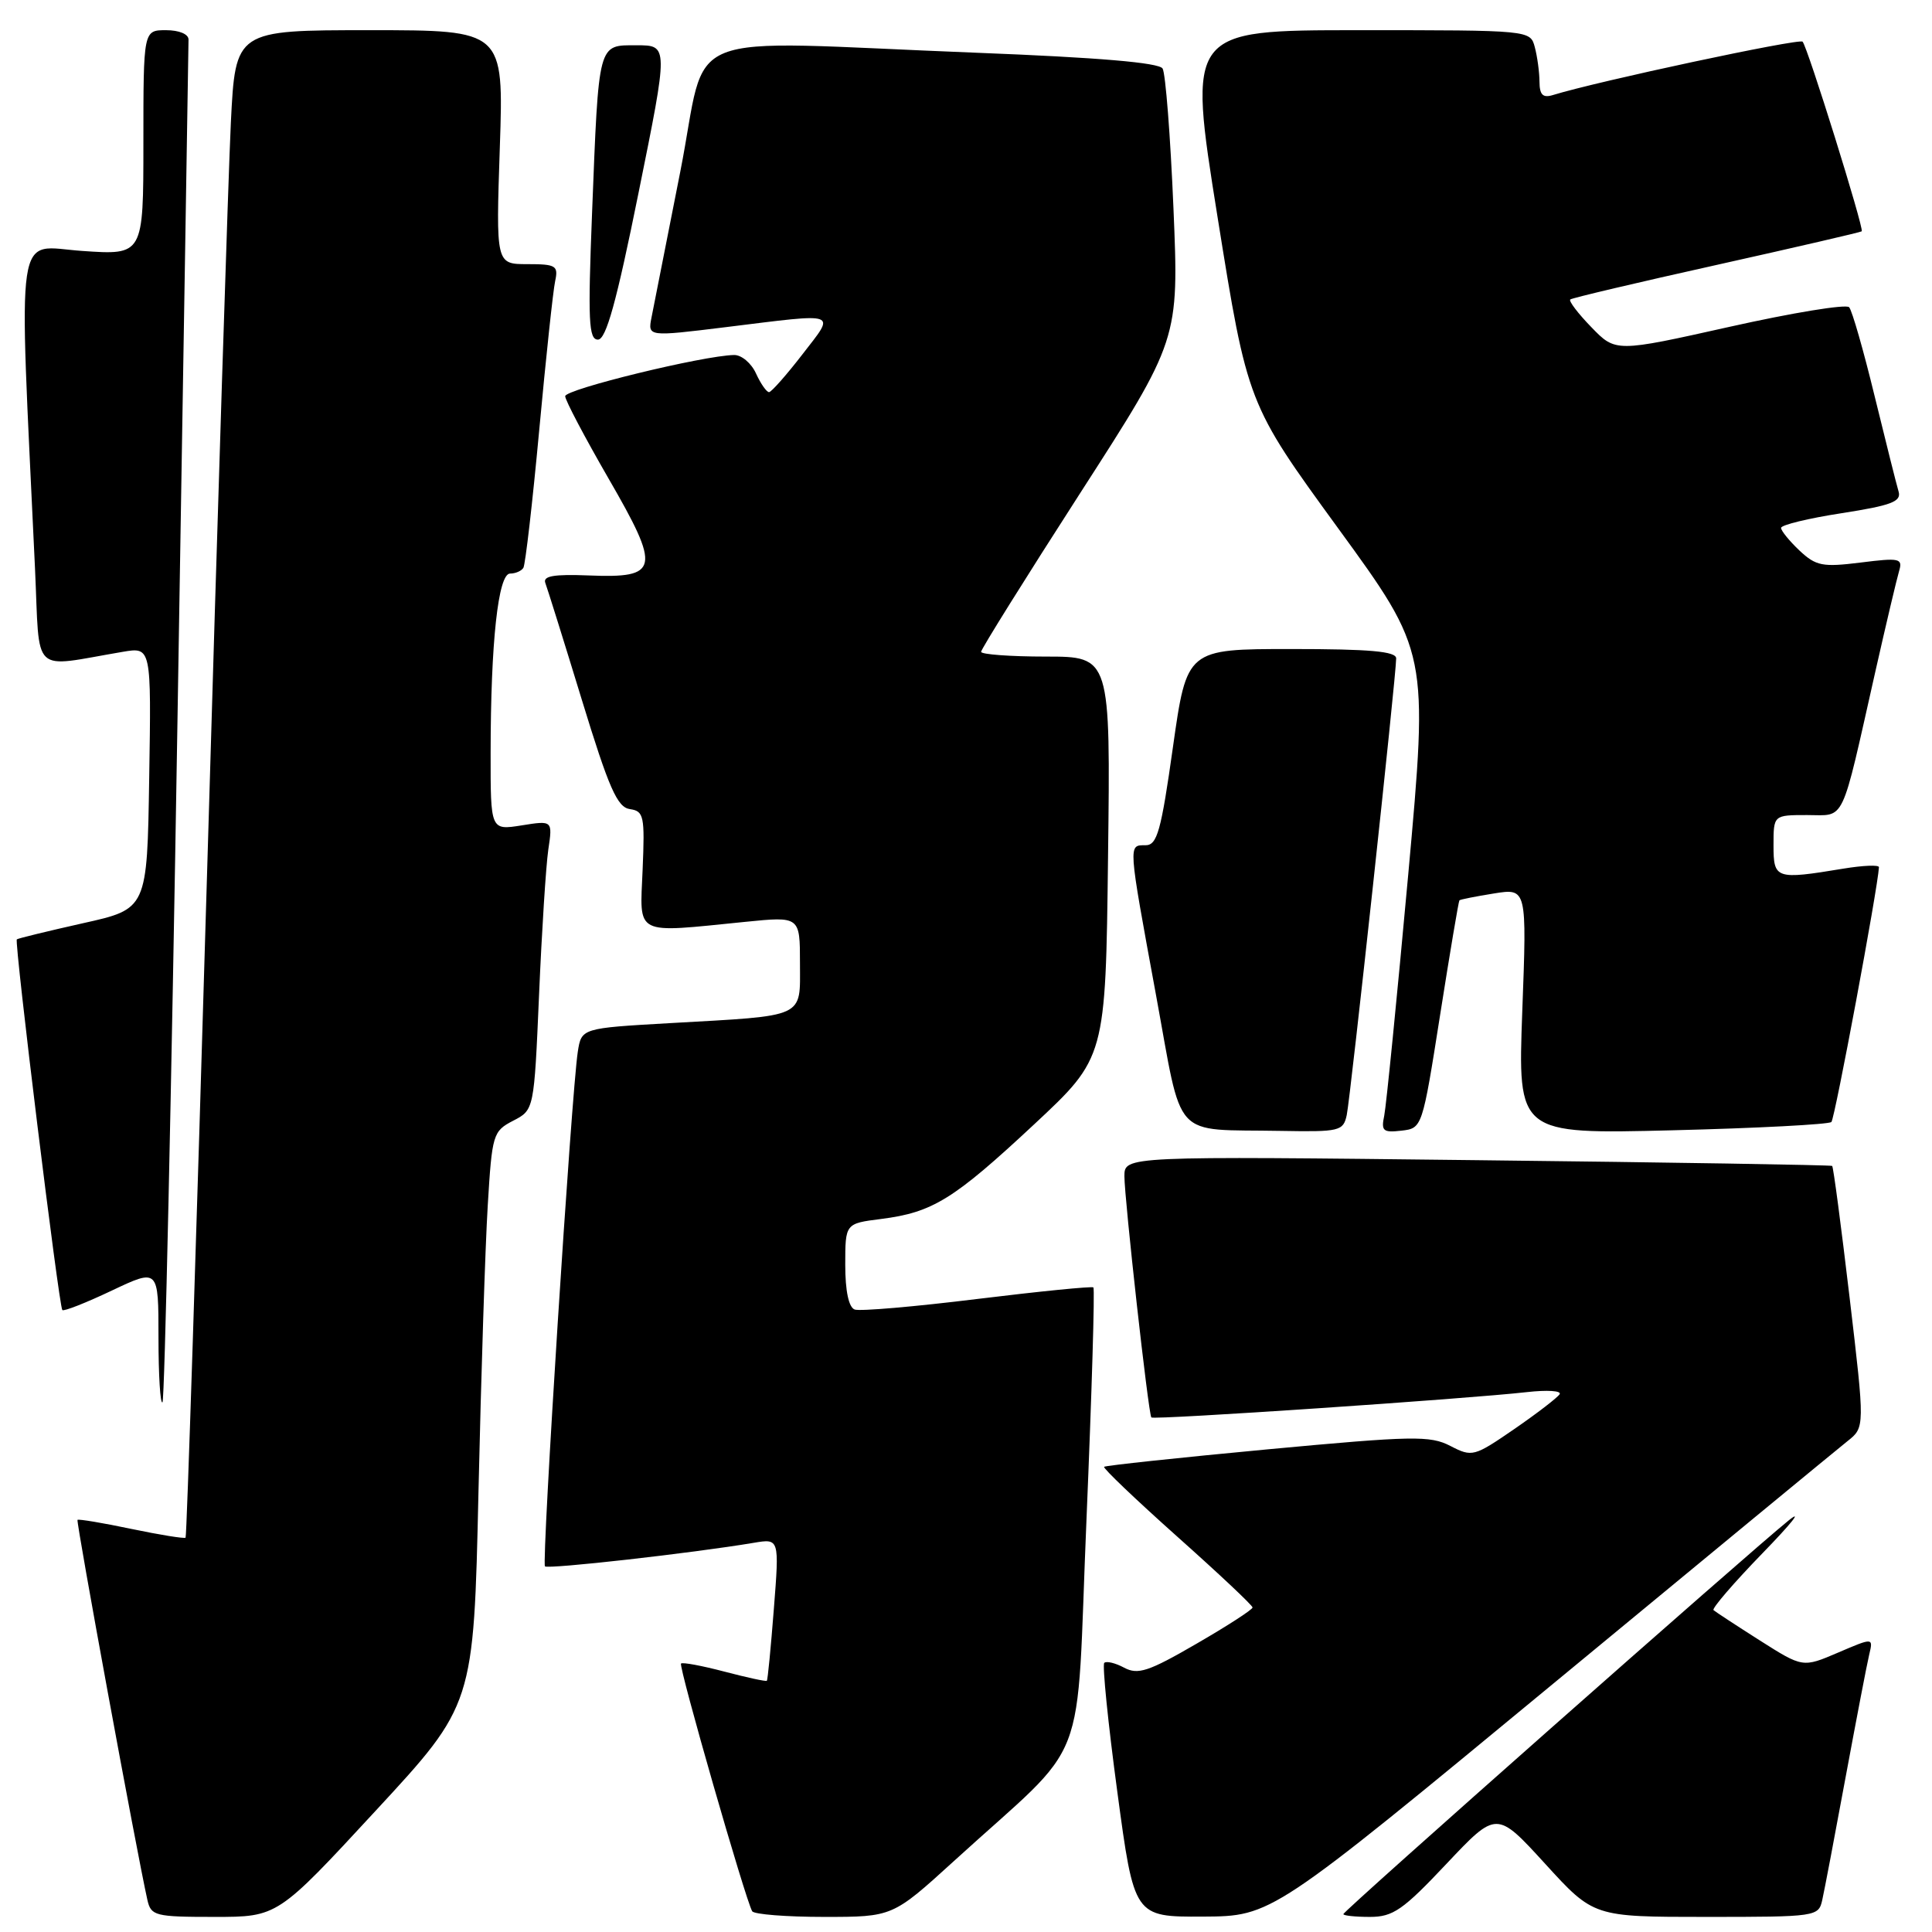 <?xml version="1.0" encoding="UTF-8" standalone="no"?>
<!DOCTYPE svg PUBLIC "-//W3C//DTD SVG 1.1//EN" "http://www.w3.org/Graphics/SVG/1.1/DTD/svg11.dtd" >
<svg xmlns="http://www.w3.org/2000/svg" xmlns:xlink="http://www.w3.org/1999/xlink" version="1.1" viewBox="0 0 256 256">
 <g >
 <path fill="currentColor"
d=" M 49.77 239.94 C 62.77 225.89 62.77 225.89 63.40 197.69 C 63.75 182.19 64.30 165.10 64.63 159.72 C 65.20 150.29 65.32 149.89 68.00 148.50 C 70.77 147.07 70.77 147.07 71.43 131.78 C 71.79 123.38 72.34 114.75 72.65 112.60 C 73.23 108.71 73.23 108.71 69.11 109.37 C 65.00 110.02 65.00 110.02 65.01 99.76 C 65.02 85.10 66.01 76.00 67.59 76.00 C 68.30 76.00 69.09 75.66 69.35 75.24 C 69.61 74.82 70.56 66.61 71.45 56.99 C 72.34 47.37 73.29 38.49 73.56 37.25 C 74.00 35.20 73.67 35.00 69.88 35.00 C 65.71 35.00 65.71 35.00 66.23 19.50 C 66.75 4.00 66.75 4.00 48.98 4.00 C 31.20 4.00 31.20 4.00 30.59 16.25 C 30.26 22.99 28.83 67.87 27.43 115.98 C 26.02 164.09 24.75 203.59 24.59 203.75 C 24.43 203.90 21.20 203.38 17.41 202.59 C 13.62 201.79 10.41 201.26 10.27 201.39 C 10.06 201.61 18.10 245.36 19.53 251.75 C 20.01 253.86 20.54 254.00 28.41 254.00 C 36.78 254.00 36.78 254.00 49.77 239.94 Z  M 126.39 246.61 C 144.69 229.92 142.51 235.56 143.97 201.21 C 144.67 184.55 145.08 170.77 144.88 170.59 C 144.67 170.42 137.75 171.11 129.50 172.12 C 121.25 173.14 113.94 173.77 113.25 173.52 C 112.46 173.23 112.00 171.06 112.00 167.59 C 112.00 162.12 112.00 162.12 116.75 161.52 C 123.59 160.65 126.36 158.93 137.00 149.01 C 146.50 140.15 146.50 140.15 146.82 113.57 C 147.15 87.00 147.15 87.00 138.57 87.00 C 133.86 87.00 130.00 86.71 130.00 86.37 C 130.00 86.02 135.90 76.57 143.11 65.37 C 156.22 45.01 156.22 45.01 155.49 27.62 C 155.09 18.06 154.44 9.72 154.05 9.08 C 153.57 8.30 145.55 7.62 129.42 6.99 C 88.90 5.41 93.96 3.38 90.14 22.75 C 88.32 31.96 86.61 40.65 86.33 42.06 C 85.83 44.62 85.83 44.62 96.16 43.35 C 111.41 41.47 110.74 41.23 106.32 46.96 C 104.22 49.68 102.23 51.93 101.91 51.96 C 101.59 51.98 100.81 50.87 100.18 49.50 C 99.56 48.12 98.25 47.02 97.27 47.04 C 93.16 47.12 74.88 51.58 74.89 52.50 C 74.90 53.05 77.48 57.94 80.62 63.38 C 87.61 75.46 87.37 76.63 78.01 76.25 C 73.38 76.07 71.91 76.32 72.26 77.25 C 72.52 77.94 74.70 84.89 77.09 92.71 C 80.68 104.44 81.79 106.97 83.46 107.21 C 85.32 107.48 85.45 108.11 85.15 115.25 C 84.78 124.10 83.88 123.64 98.75 122.15 C 106.00 121.42 106.00 121.42 106.00 127.63 C 106.00 134.98 106.95 134.54 88.77 135.57 C 77.05 136.24 77.05 136.24 76.56 139.37 C 75.72 144.85 71.75 207.08 72.21 207.55 C 72.62 207.95 91.72 205.80 99.88 204.43 C 103.27 203.86 103.27 203.86 102.54 213.18 C 102.14 218.31 101.73 222.60 101.61 222.71 C 101.50 222.83 98.97 222.28 96.00 221.50 C 93.03 220.72 90.43 220.23 90.24 220.43 C 89.88 220.78 98.80 251.81 99.67 253.25 C 99.91 253.66 104.20 254.00 109.19 254.00 C 118.27 254.00 118.27 254.00 126.39 246.61 Z  M 205.50 223.35 C 225.85 206.54 243.54 191.96 244.80 190.96 C 247.11 189.13 247.11 189.13 245.08 171.92 C 243.96 162.46 242.93 154.61 242.77 154.49 C 242.62 154.37 221.46 154.02 195.75 153.73 C 149.00 153.19 149.00 153.19 148.99 155.85 C 148.99 158.83 152.16 187.32 152.56 187.82 C 152.83 188.17 194.43 185.36 202.34 184.46 C 205.00 184.16 206.94 184.28 206.66 184.74 C 206.38 185.19 203.68 187.27 200.66 189.35 C 195.32 193.02 195.07 193.09 192.19 191.60 C 189.49 190.20 187.23 190.25 167.92 192.05 C 156.20 193.15 146.48 194.19 146.30 194.36 C 146.13 194.54 150.48 198.69 155.97 203.59 C 161.47 208.49 165.97 212.72 165.97 213.00 C 165.97 213.28 162.63 215.44 158.53 217.81 C 152.19 221.49 150.78 221.95 148.96 220.98 C 147.79 220.35 146.60 220.07 146.32 220.34 C 146.05 220.62 146.82 228.31 148.05 237.42 C 150.28 254.00 150.28 254.00 159.39 253.96 C 168.50 253.91 168.50 253.91 205.50 223.35 Z  M 191.67 246.96 C 198.31 239.92 198.31 239.92 204.74 246.96 C 211.16 254.00 211.16 254.00 226.06 254.00 C 240.70 254.00 240.97 253.96 241.46 251.75 C 241.74 250.51 243.13 243.20 244.55 235.50 C 245.98 227.80 247.38 220.48 247.68 219.24 C 248.22 216.98 248.22 216.98 243.55 218.98 C 238.88 220.98 238.88 220.98 233.19 217.37 C 230.06 215.38 227.30 213.57 227.05 213.35 C 226.81 213.13 229.74 209.73 233.55 205.80 C 237.37 201.87 238.93 199.92 237.00 201.47 C 231.69 205.75 178.00 253.21 178.00 253.63 C 178.00 253.83 179.58 254.00 181.52 254.00 C 184.58 254.00 185.90 253.09 191.67 246.96 Z  M 23.51 95.89 C 24.31 46.73 24.98 5.94 24.98 5.25 C 24.99 4.52 23.74 4.00 22.00 4.00 C 19.00 4.00 19.00 4.00 19.00 18.91 C 19.00 33.81 19.00 33.81 10.89 33.25 C 1.88 32.64 2.46 28.70 4.64 75.36 C 5.31 89.74 3.94 88.45 16.27 86.37 C 20.05 85.73 20.05 85.73 19.77 103.08 C 19.50 120.44 19.50 120.44 11.00 122.33 C 6.32 123.38 2.38 124.34 2.23 124.47 C 1.87 124.78 7.81 173.14 8.26 173.59 C 8.45 173.79 11.40 172.63 14.81 171.01 C 21.00 168.08 21.00 168.08 21.00 177.21 C 21.00 182.23 21.24 186.10 21.53 185.81 C 21.82 185.52 22.71 145.05 23.51 95.89 Z  M 178.45 147.75 C 178.94 145.47 185.00 89.53 185.00 87.24 C 185.00 86.31 181.51 86.00 171.13 86.00 C 157.26 86.00 157.26 86.00 155.42 99.00 C 153.85 110.15 153.33 112.00 151.79 112.00 C 149.48 112.00 149.45 111.57 153.15 131.70 C 156.79 151.45 155.08 149.58 169.73 149.85 C 177.51 149.99 177.99 149.88 178.45 147.75 Z  M 190.82 134.50 C 192.12 126.25 193.27 119.41 193.38 119.30 C 193.49 119.18 195.54 118.78 197.95 118.39 C 202.32 117.69 202.32 117.69 201.71 133.99 C 201.11 150.28 201.11 150.28 221.59 149.77 C 232.86 149.49 242.34 148.99 242.67 148.67 C 243.13 148.21 248.82 117.70 248.97 114.91 C 248.99 114.58 246.86 114.67 244.25 115.10 C 235.28 116.58 235.00 116.48 235.00 112.00 C 235.00 108.00 235.00 108.00 239.46 108.00 C 244.59 108.00 243.86 109.54 248.49 89.00 C 249.92 82.67 251.34 76.67 251.64 75.67 C 252.14 73.98 251.72 73.89 246.54 74.54 C 241.49 75.17 240.63 75.00 238.44 72.95 C 237.10 71.68 236.00 70.33 236.00 69.95 C 236.00 69.56 239.61 68.68 244.03 68.00 C 250.64 66.97 251.97 66.46 251.57 65.12 C 251.30 64.23 249.88 58.55 248.40 52.50 C 246.93 46.45 245.41 41.14 245.02 40.71 C 244.63 40.27 237.51 41.44 229.20 43.30 C 214.08 46.68 214.08 46.68 210.86 43.35 C 209.09 41.53 207.83 39.87 208.07 39.68 C 208.31 39.48 217.04 37.42 227.48 35.10 C 237.93 32.77 246.57 30.77 246.69 30.65 C 247.02 30.31 239.49 6.15 238.85 5.52 C 238.39 5.06 211.66 10.77 205.75 12.60 C 204.43 13.00 204.00 12.56 203.99 10.82 C 203.98 9.54 203.70 7.49 203.37 6.25 C 202.77 4.00 202.76 4.00 180.07 4.00 C 157.37 4.00 157.37 4.00 161.33 28.75 C 165.30 53.50 165.30 53.50 177.28 69.96 C 189.27 86.42 189.27 86.42 186.59 115.96 C 185.11 132.21 183.68 146.54 183.42 147.82 C 182.99 149.86 183.26 150.10 185.69 149.82 C 188.45 149.50 188.46 149.48 190.82 134.50 Z  M 84.62 25.50 C 88.57 6.00 88.57 6.00 84.37 6.00 C 79.19 6.00 79.35 5.40 78.45 28.25 C 77.89 42.49 78.00 45.00 79.23 45.00 C 80.31 45.00 81.69 40.02 84.62 25.50 Z "/>
</g>
</svg>